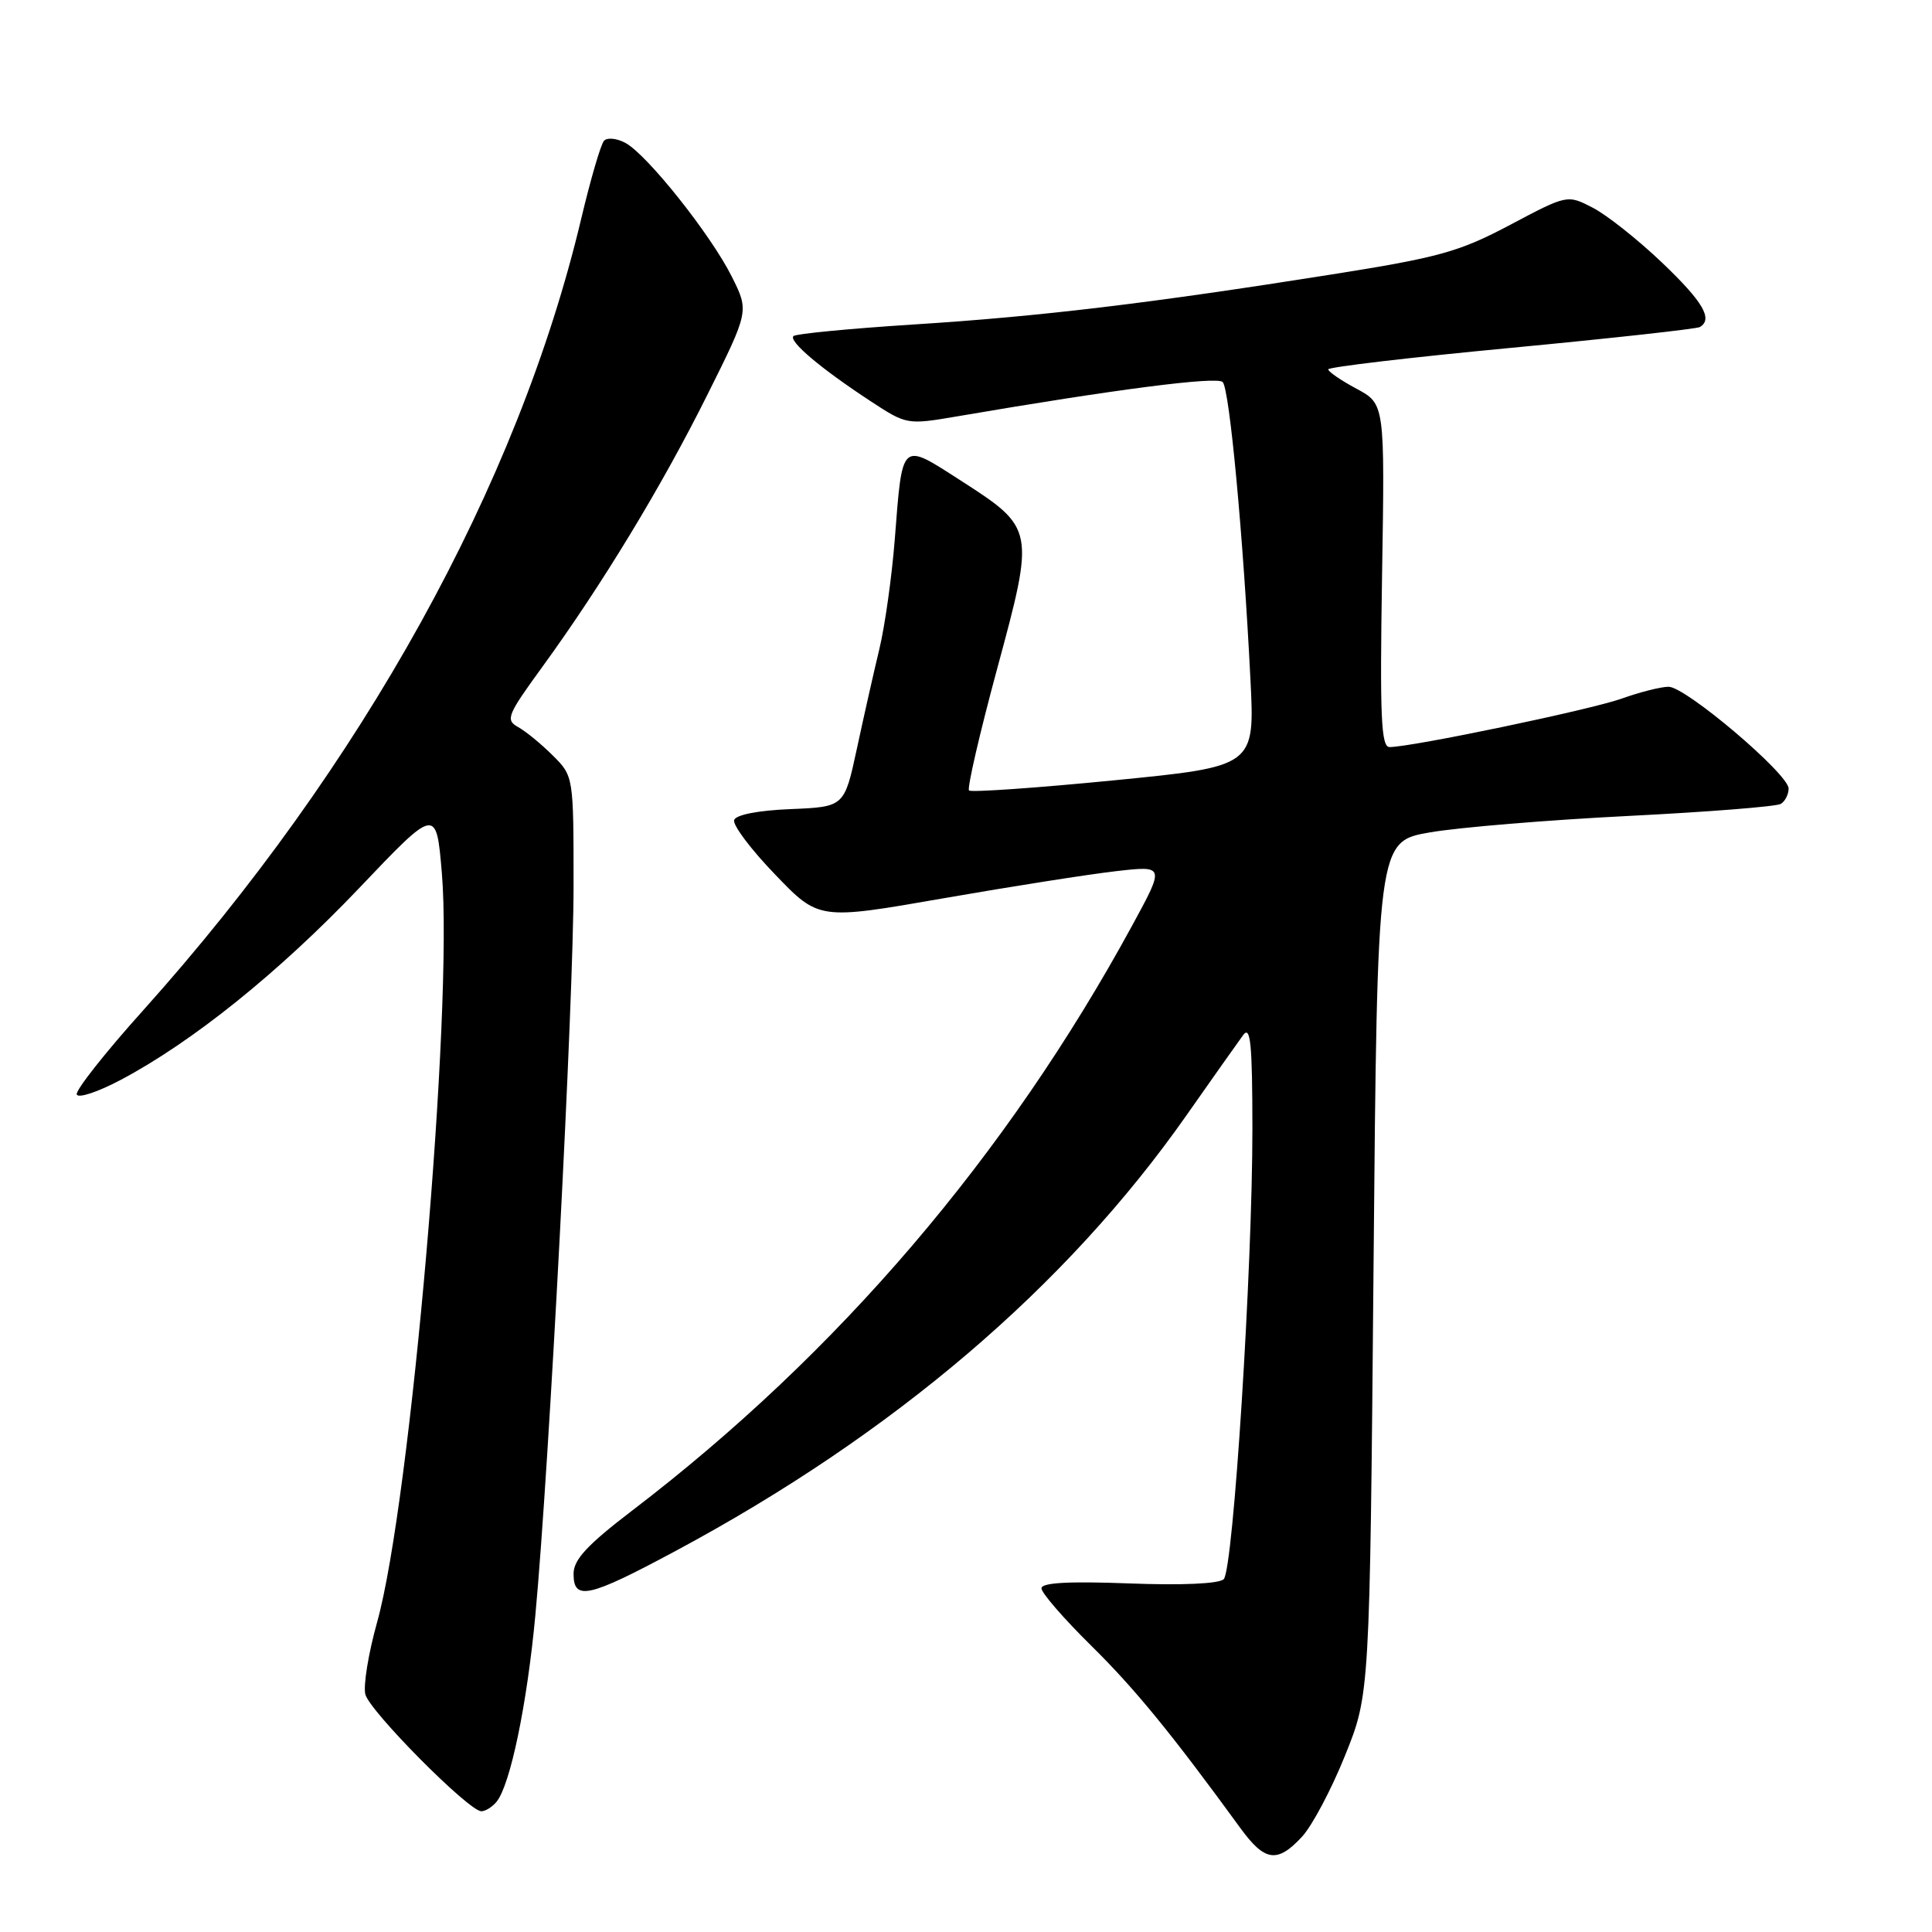 <?xml version="1.0" encoding="UTF-8" standalone="no"?>
<!DOCTYPE svg PUBLIC "-//W3C//DTD SVG 1.1//EN" "http://www.w3.org/Graphics/SVG/1.1/DTD/svg11.dtd" >
<svg xmlns="http://www.w3.org/2000/svg" xmlns:xlink="http://www.w3.org/1999/xlink" version="1.1" viewBox="0 0 256 256">
 <g >
 <path fill="currentColor"
d=" M 172.52 243.38 C 173.85 241.95 176.42 237.11 178.22 232.63 C 181.50 224.50 181.50 224.50 182.00 168.00 C 182.50 111.50 182.50 111.50 189.50 110.29 C 193.35 109.63 205.15 108.65 215.72 108.12 C 226.29 107.59 235.40 106.87 235.97 106.52 C 236.54 106.17 237.00 105.25 237.00 104.49 C 237.00 102.56 223.37 91.00 221.10 91.00 C 220.08 91.00 217.28 91.71 214.88 92.57 C 210.77 94.04 187.12 98.98 184.13 98.99 C 183.00 99.00 182.83 95.01 183.13 76.26 C 183.50 53.53 183.50 53.53 179.75 51.51 C 177.69 50.41 176.00 49.25 176.00 48.94 C 176.00 48.64 186.91 47.35 200.25 46.09 C 213.59 44.82 224.84 43.58 225.25 43.33 C 227.01 42.27 225.65 39.97 220.22 34.79 C 217.04 31.76 212.92 28.49 211.06 27.53 C 207.68 25.78 207.68 25.78 200.09 29.80 C 193.35 33.37 190.70 34.11 176.50 36.36 C 152.28 40.20 137.87 41.93 121.00 43.00 C 112.58 43.54 105.44 44.23 105.14 44.53 C 104.46 45.20 108.75 48.83 115.33 53.14 C 120.13 56.29 120.19 56.30 126.83 55.17 C 147.80 51.58 161.24 49.85 162.01 50.62 C 162.92 51.55 164.73 70.92 165.69 90.03 C 166.27 101.56 166.27 101.56 147.59 103.40 C 137.31 104.41 128.68 105.01 128.40 104.74 C 128.13 104.46 129.80 97.22 132.12 88.64 C 137.14 70.09 137.13 70.00 127.28 63.66 C 119.32 58.55 119.59 58.30 118.56 71.50 C 118.17 76.45 117.25 82.97 116.52 86.00 C 115.79 89.03 114.45 94.97 113.54 99.21 C 111.88 106.91 111.88 106.91 104.77 107.21 C 100.48 107.38 97.51 107.96 97.28 108.66 C 97.06 109.31 99.50 112.55 102.70 115.87 C 108.50 121.91 108.50 121.91 125.00 119.03 C 134.07 117.45 144.39 115.83 147.92 115.43 C 154.34 114.70 154.34 114.70 150.04 122.60 C 133.42 153.14 111.04 179.33 83.75 200.17 C 77.80 204.72 76.00 206.66 76.00 208.54 C 76.00 212.15 77.98 211.70 89.50 205.52 C 118.39 190.03 141.31 170.48 157.23 147.76 C 160.68 142.84 164.05 138.07 164.72 137.16 C 165.70 135.83 165.94 138.25 165.95 149.50 C 165.96 168.01 163.42 207.98 162.15 209.25 C 161.54 209.86 156.60 210.08 149.57 209.81 C 141.60 209.51 138.00 209.71 138.00 210.46 C 138.00 211.07 140.95 214.47 144.56 218.03 C 150.38 223.77 155.18 229.63 164.37 242.25 C 167.60 246.68 169.25 246.91 172.52 243.38 Z  M 65.79 238.75 C 67.61 236.55 69.84 225.83 70.94 214.00 C 72.77 194.34 76.00 132.73 76.00 117.42 C 76.00 102.85 76.00 102.85 73.25 100.11 C 71.74 98.60 69.67 96.90 68.65 96.34 C 66.95 95.39 67.21 94.76 71.83 88.41 C 79.74 77.53 87.68 64.45 93.70 52.37 C 99.26 41.23 99.26 41.23 96.97 36.66 C 94.20 31.11 85.73 20.46 82.86 18.93 C 81.72 18.32 80.44 18.19 80.03 18.66 C 79.61 19.12 78.25 23.77 77.01 29.00 C 68.64 64.24 48.00 101.52 18.93 133.92 C 13.93 139.48 9.99 144.48 10.17 145.02 C 10.35 145.56 12.96 144.70 15.96 143.11 C 25.48 138.08 36.95 128.85 47.55 117.72 C 57.81 106.93 57.81 106.93 58.55 115.71 C 60.06 133.74 54.41 199.07 49.97 214.95 C 48.82 219.05 48.12 223.35 48.41 224.51 C 48.97 226.74 62.12 240.00 63.78 240.00 C 64.32 240.00 65.22 239.44 65.79 238.75 Z "/>
</g>
</svg>